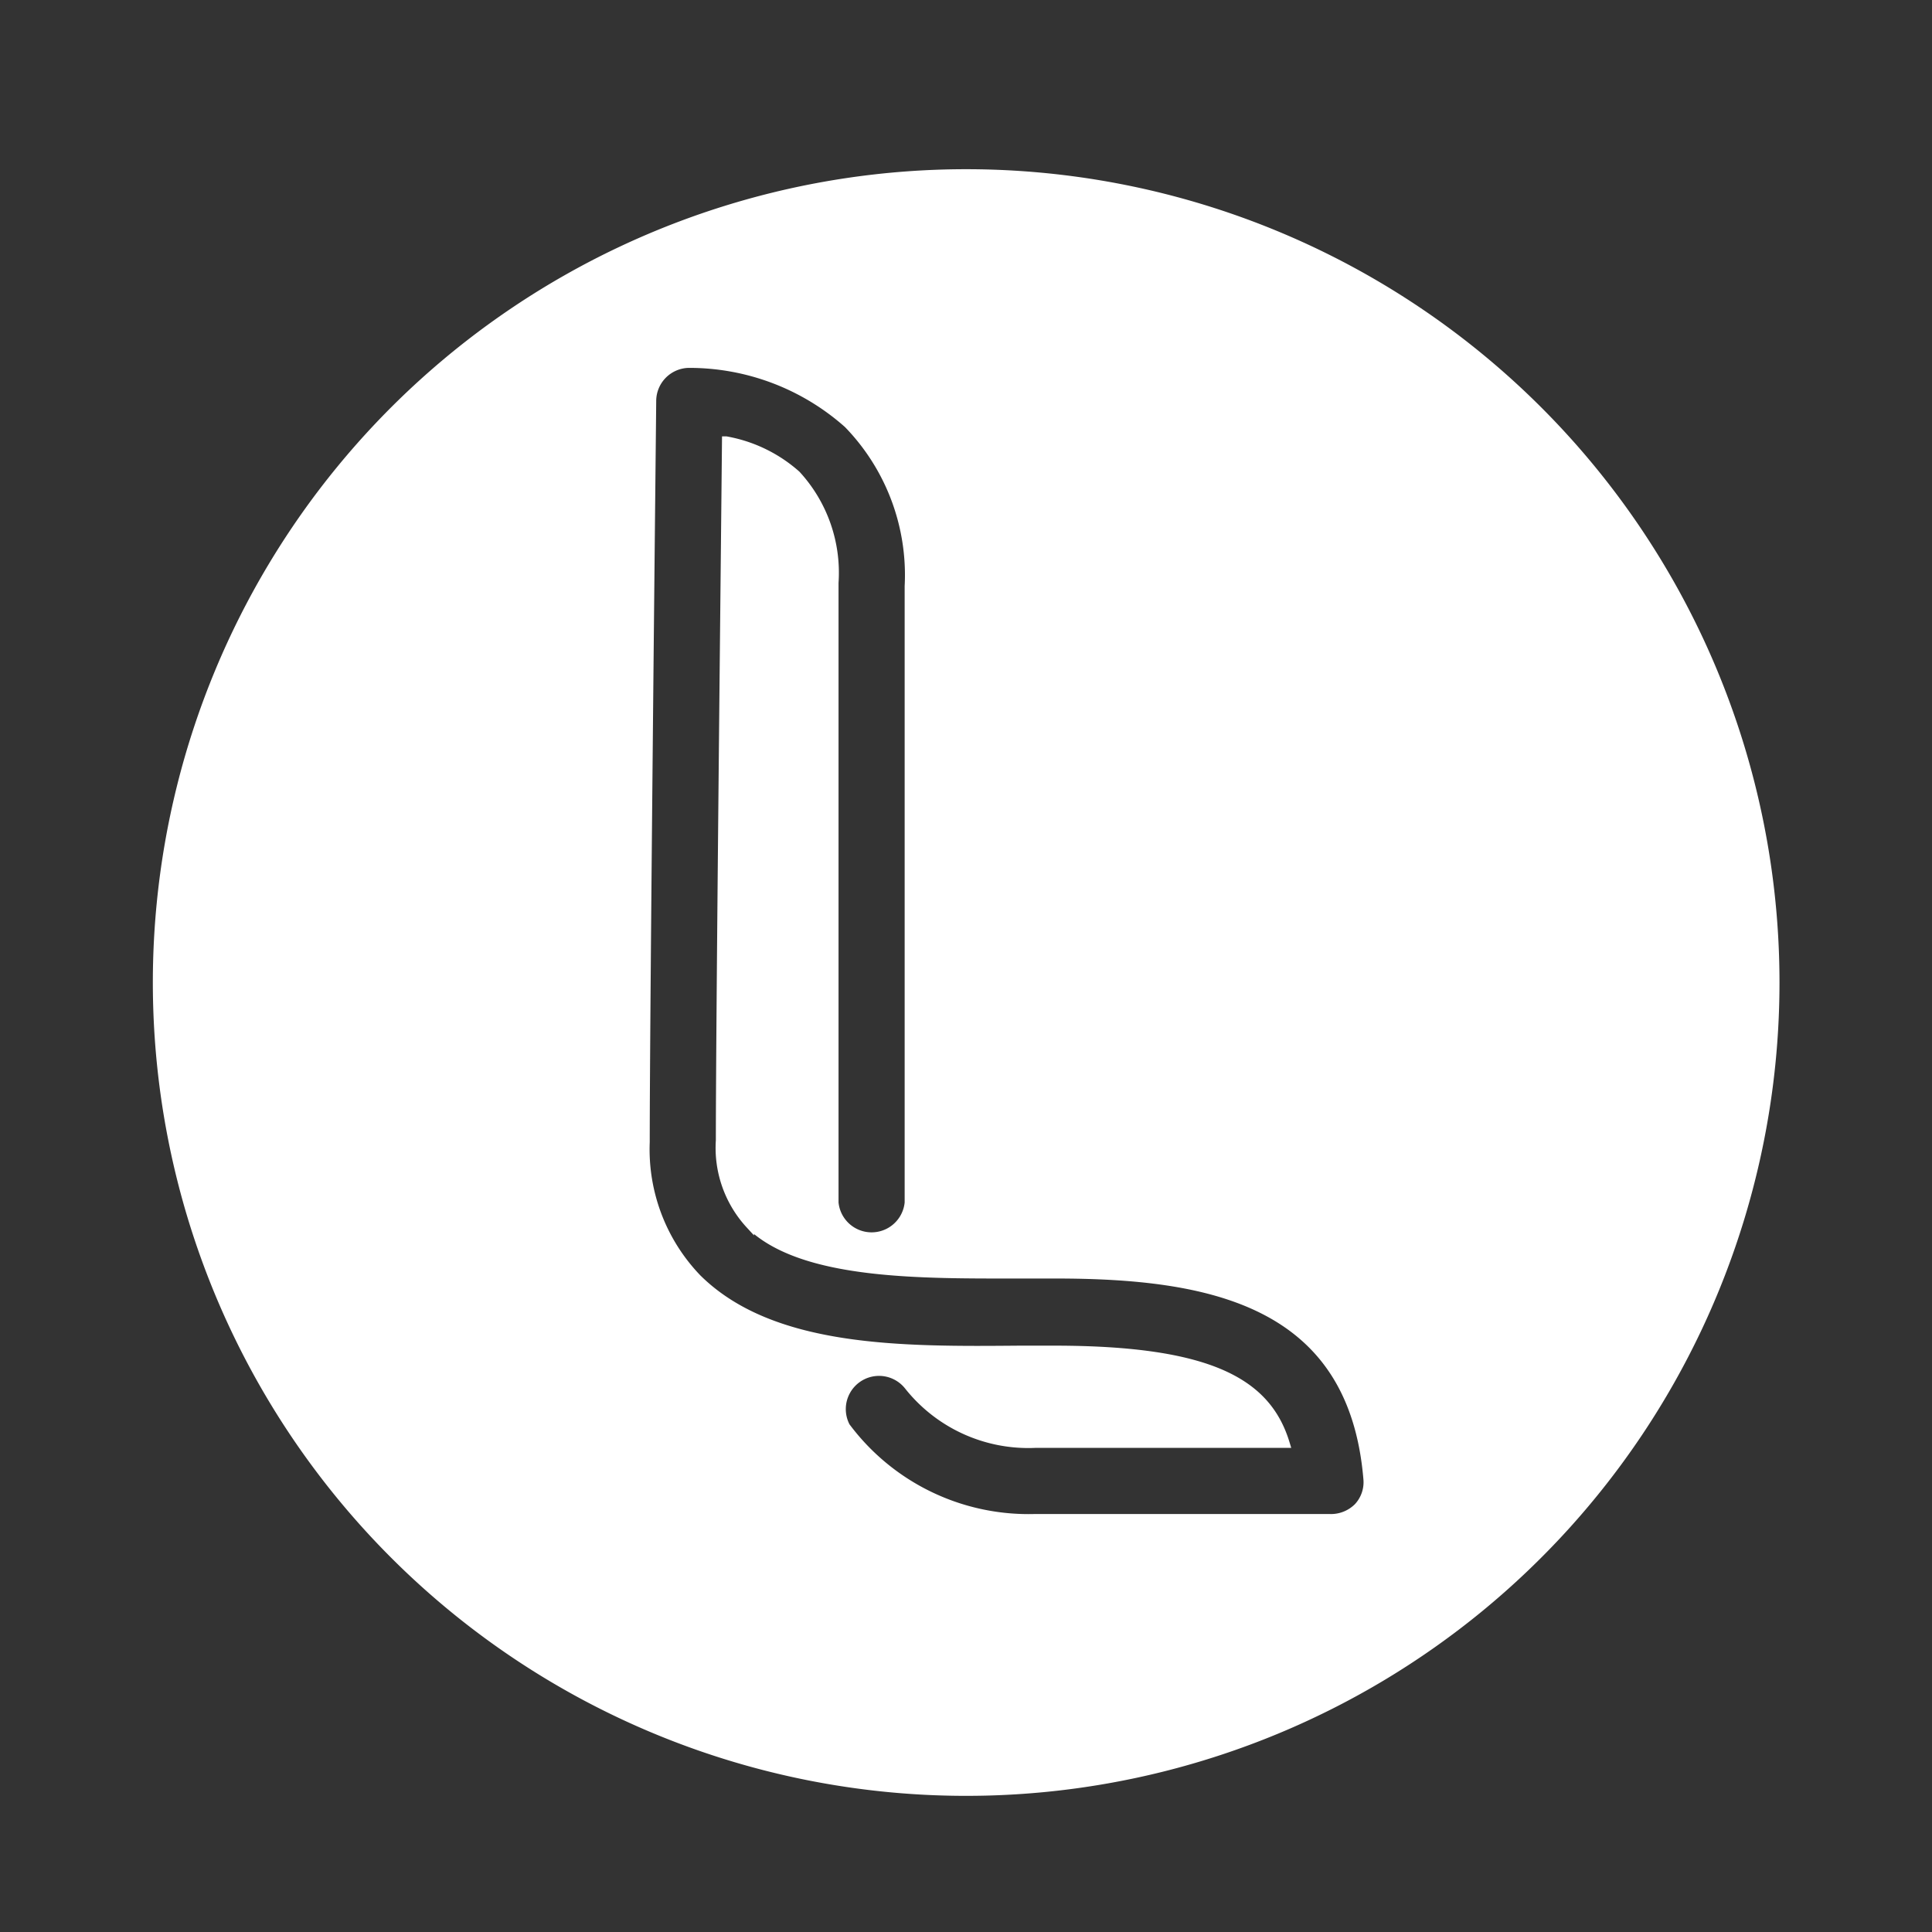 <svg id="图层_1" data-name="图层 1" xmlns="http://www.w3.org/2000/svg" viewBox="0 0 56.69 56.69"><rect x="0" y="0" width="56.69" height="56.69" fill="#333333" stroke="none"/><defs><style>.cls-1{fill:#fff;stroke:#fff;stroke-miterlimit:10;stroke-width:0.25px;}</style></defs><title>lofter bilibili</title><path class="cls-1" d="M52.09,28.83A23.74,23.74,0,1,1,28.35,5.09,23.74,23.74,0,0,1,52.09,28.83ZM39.85,44.22a1.07,1.07,0,0,0,.28-.83c-.44-5.23-4.67-6-9.17-6H29.9c-2.84,0-6.37.05-7.9-1.46a3.32,3.32,0,0,1-.87-2.47c0-3.32.14-16.46.18-20.53a4.23,4.23,0,0,1,2.06,1,4.25,4.25,0,0,1,1.11,3.17V35.29a1.1,1.1,0,0,0,2.19,0V17.2a6.36,6.36,0,0,0-1.79-4.76,7,7,0,0,0-4.69-1.77,1.1,1.1,0,0,0-1.06,1.08c0,.18-.19,17.82-.19,21.76a5.46,5.46,0,0,0,1.52,4c2.18,2.16,6,2.13,9.46,2.1h1c4.67,0,6.27,1,6.8,2.75H30.37a4.49,4.49,0,0,1-3.71-1.69,1.1,1.1,0,0,0-1.84,1.19,6.68,6.68,0,0,0,5.55,2.69H39A1.12,1.12,0,0,0,39.85,44.22Z"/></svg>